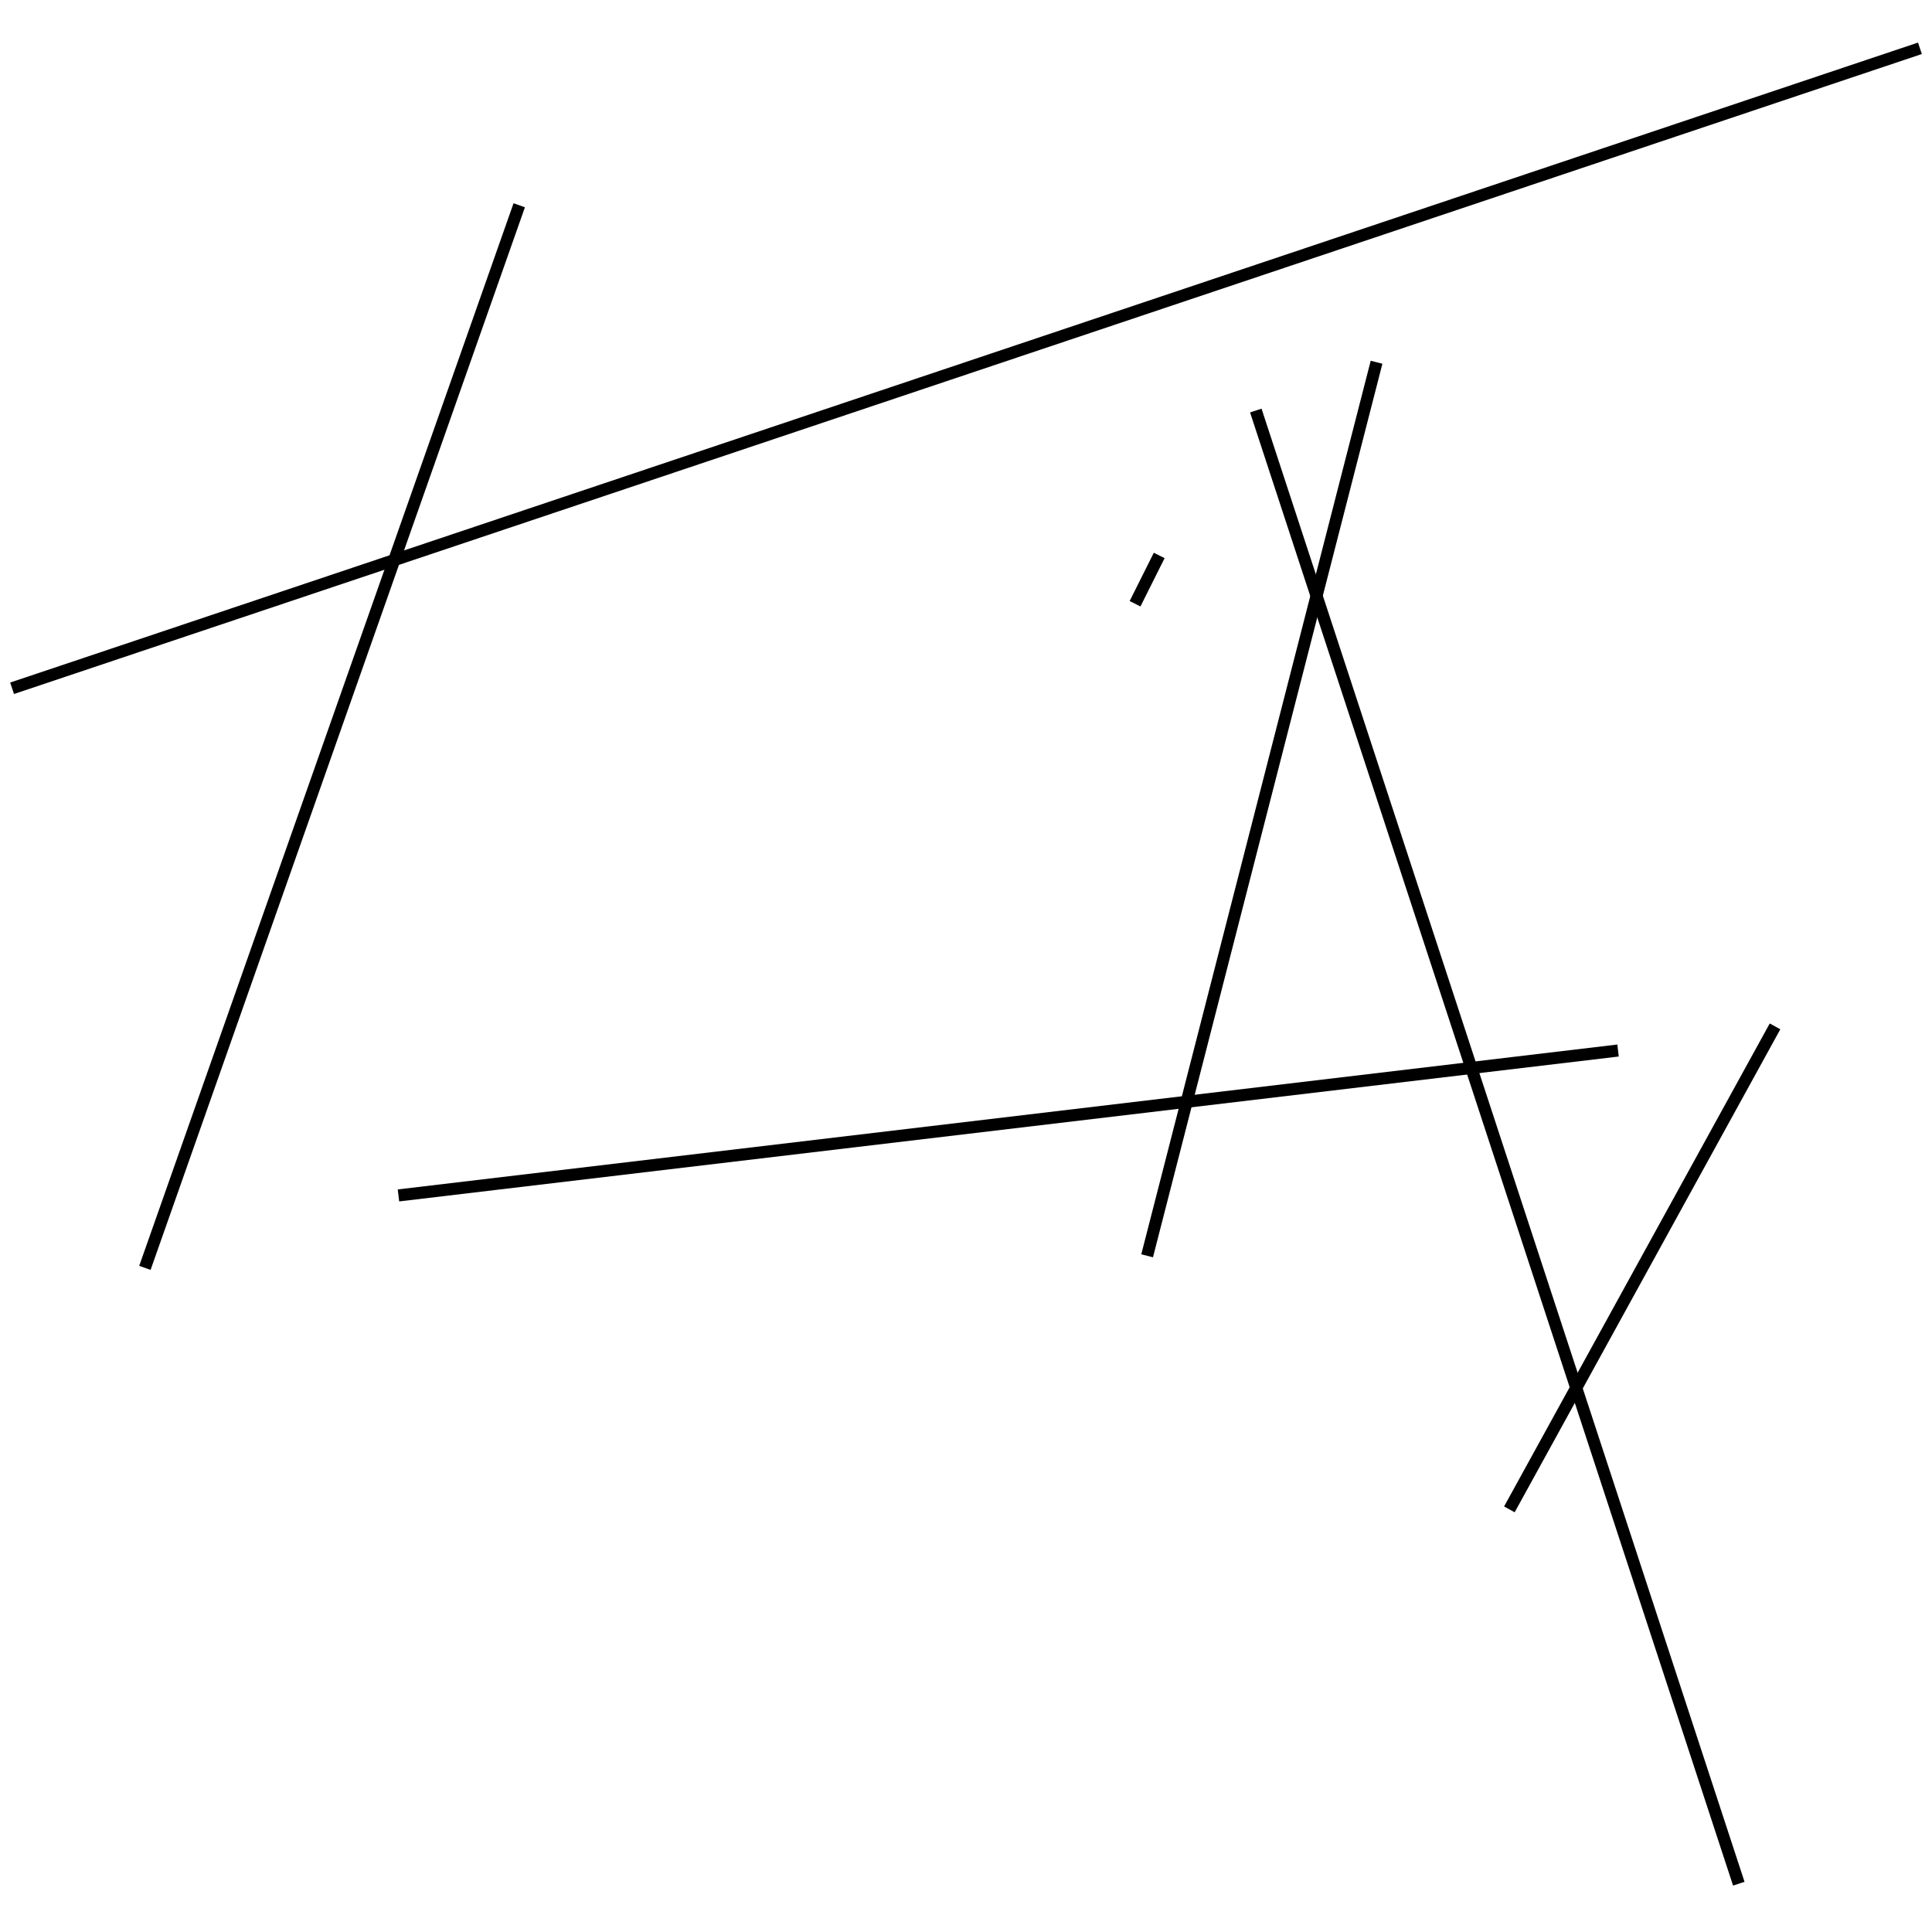 <?xml version="1.0" encoding="utf-8" ?>
<svg baseProfile="full" height="160" version="1.1" width="160" xmlns="http://www.w3.org/2000/svg" xmlns:ev="http://www.w3.org/2001/xml-events" xmlns:xlink="http://www.w3.org/1999/xlink"><defs /><line stroke="black" stroke-width="1" x1="144" x2="104" y1="156" y2="34" /><line stroke="black" stroke-width="1" x1="159" x2="1" y1="4" y2="57" /><line stroke="black" stroke-width="1" x1="134" x2="33" y1="87" y2="99" /><line stroke="black" stroke-width="1" x1="147" x2="125" y1="85" y2="125" /><line stroke="black" stroke-width="1" x1="94" x2="96" y1="50" y2="46" /><line stroke="black" stroke-width="1" x1="114" x2="95" y1="30" y2="104" /><line stroke="black" stroke-width="1" x1="43" x2="12" y1="17" y2="105" /></svg>